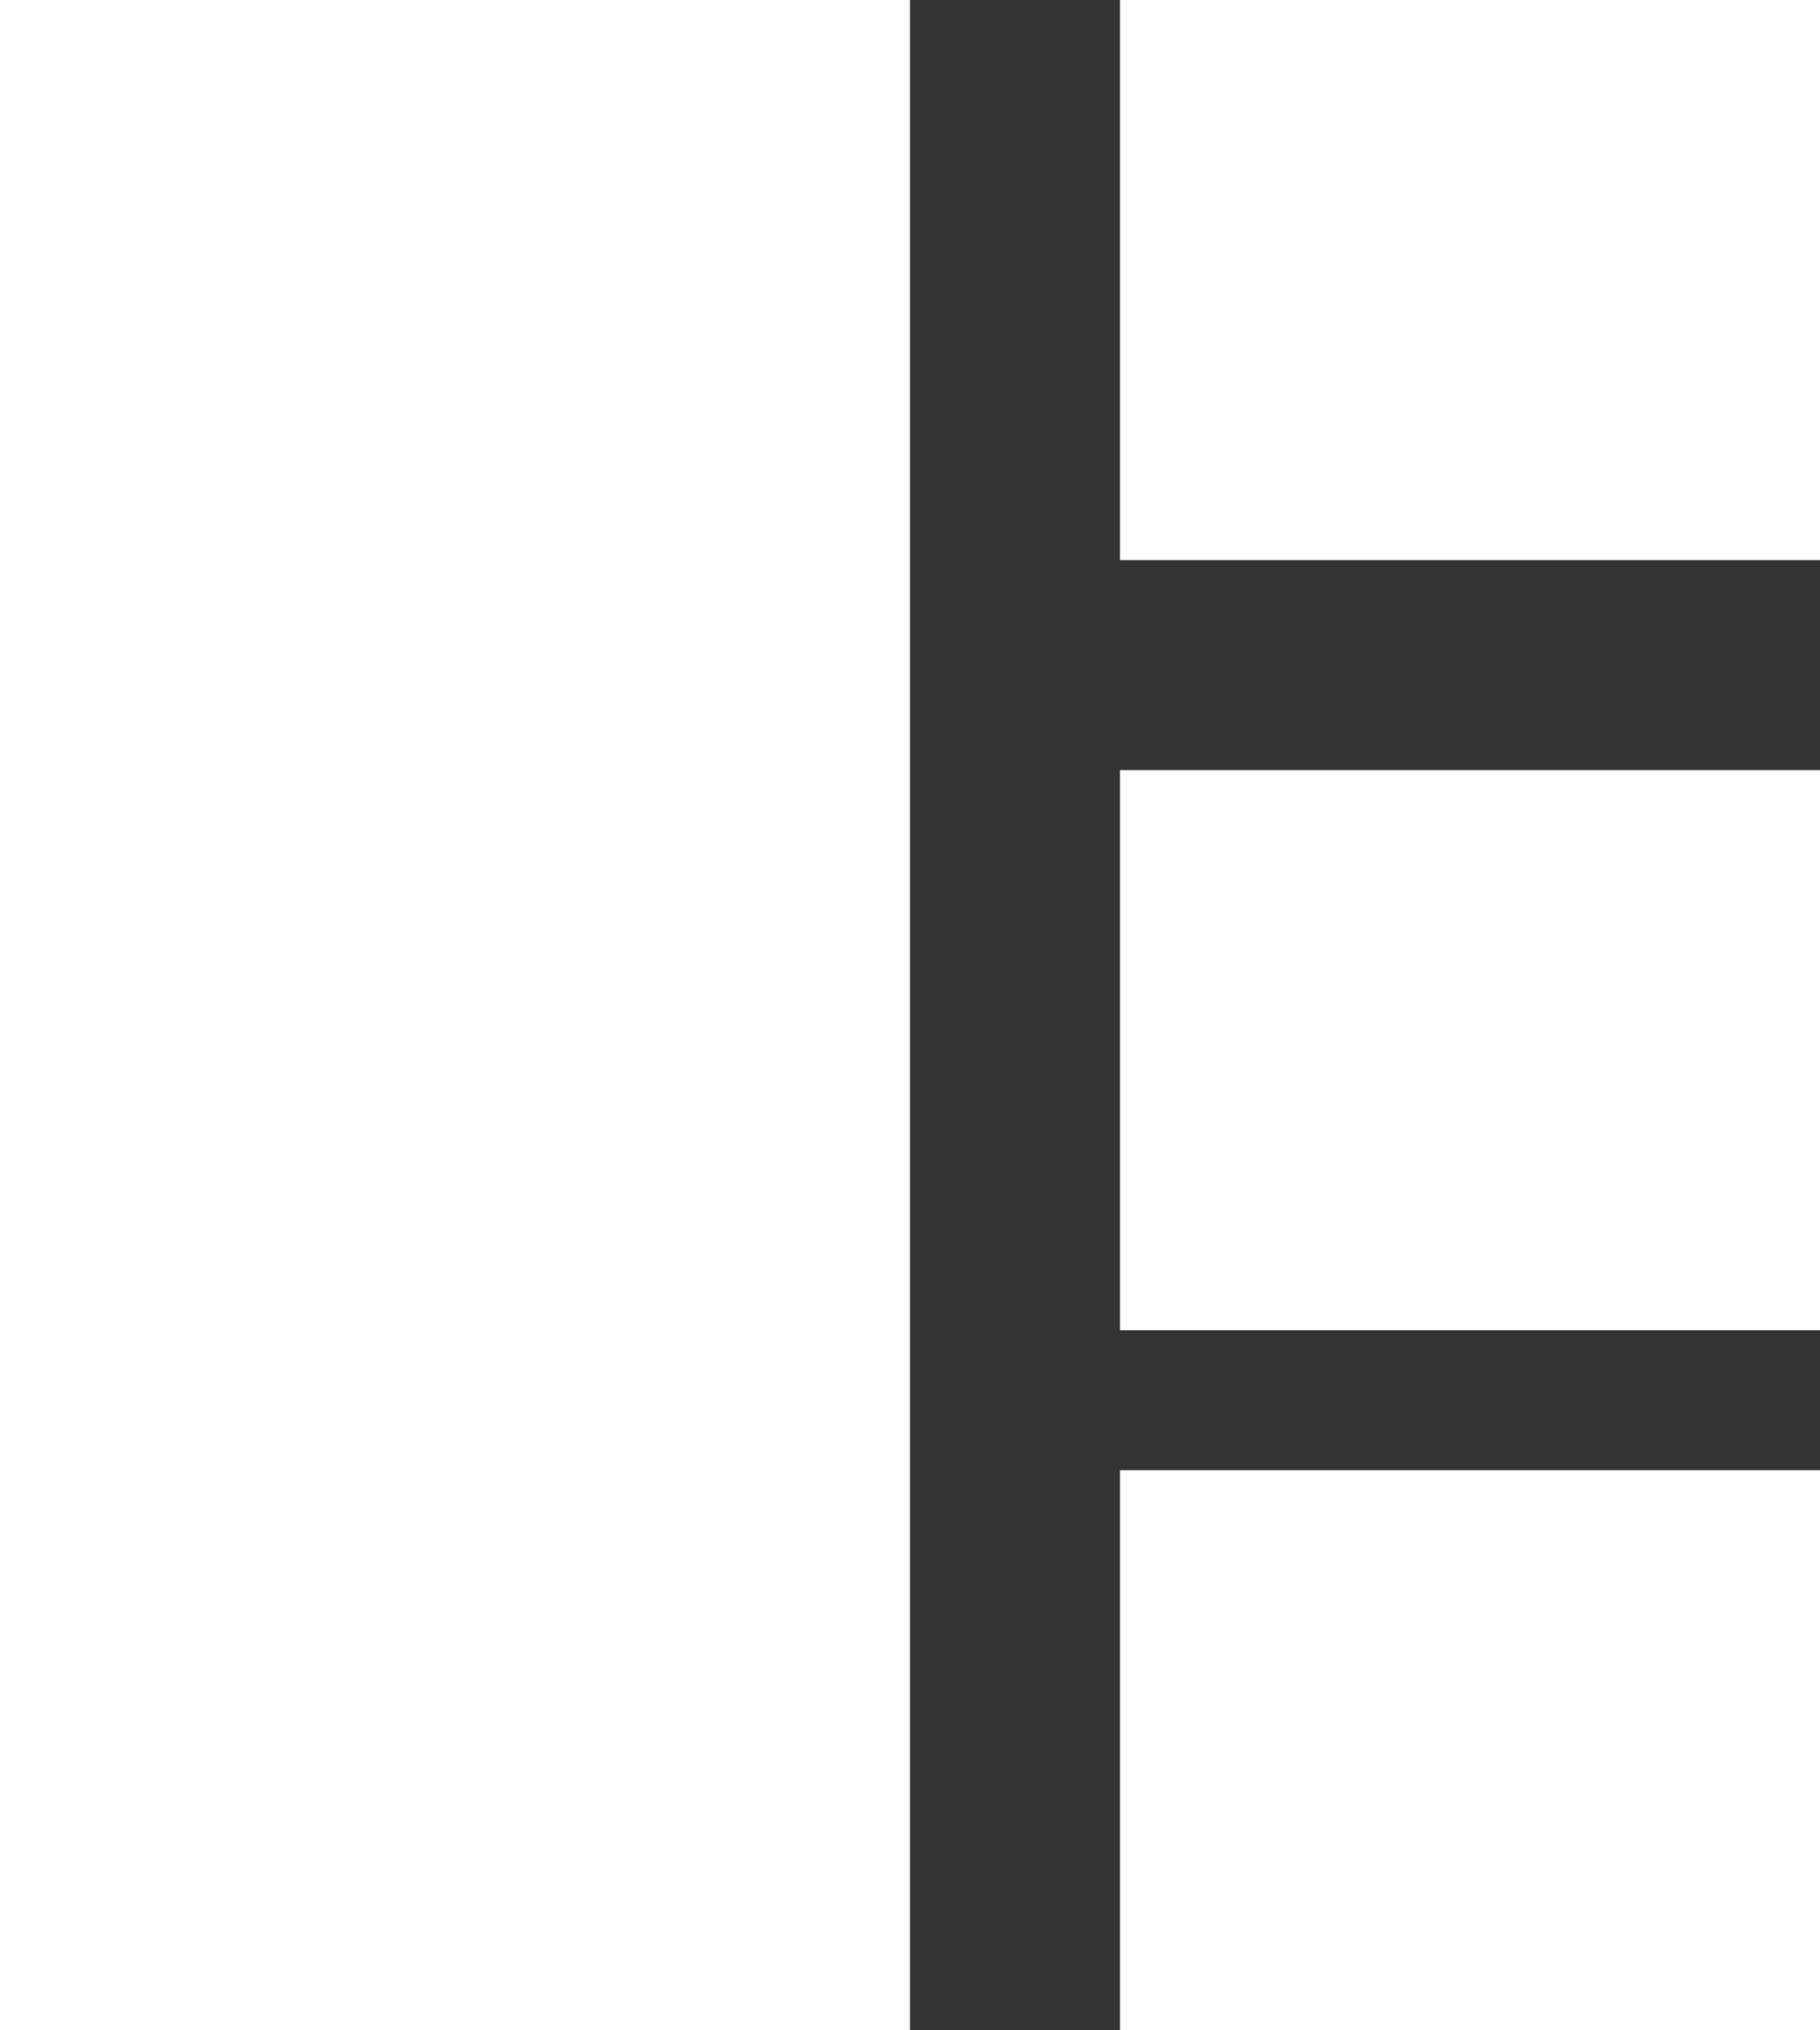 <svg width="26" height="29" viewBox="0 0 26 29" fill="none" xmlns="http://www.w3.org/2000/svg">
<rect x="0" y="0" width="26" height="29" fill="#333333" stroke="none"/>
<rect width="13" height="29" fill="white"/>
<rect x="16" y="11" width="10" height="8" fill="white"/>
<rect x="16" y="21" width="10" height="8" fill="white"/>
<rect x="16" width="10" height="8" fill="white"/>
</svg>
